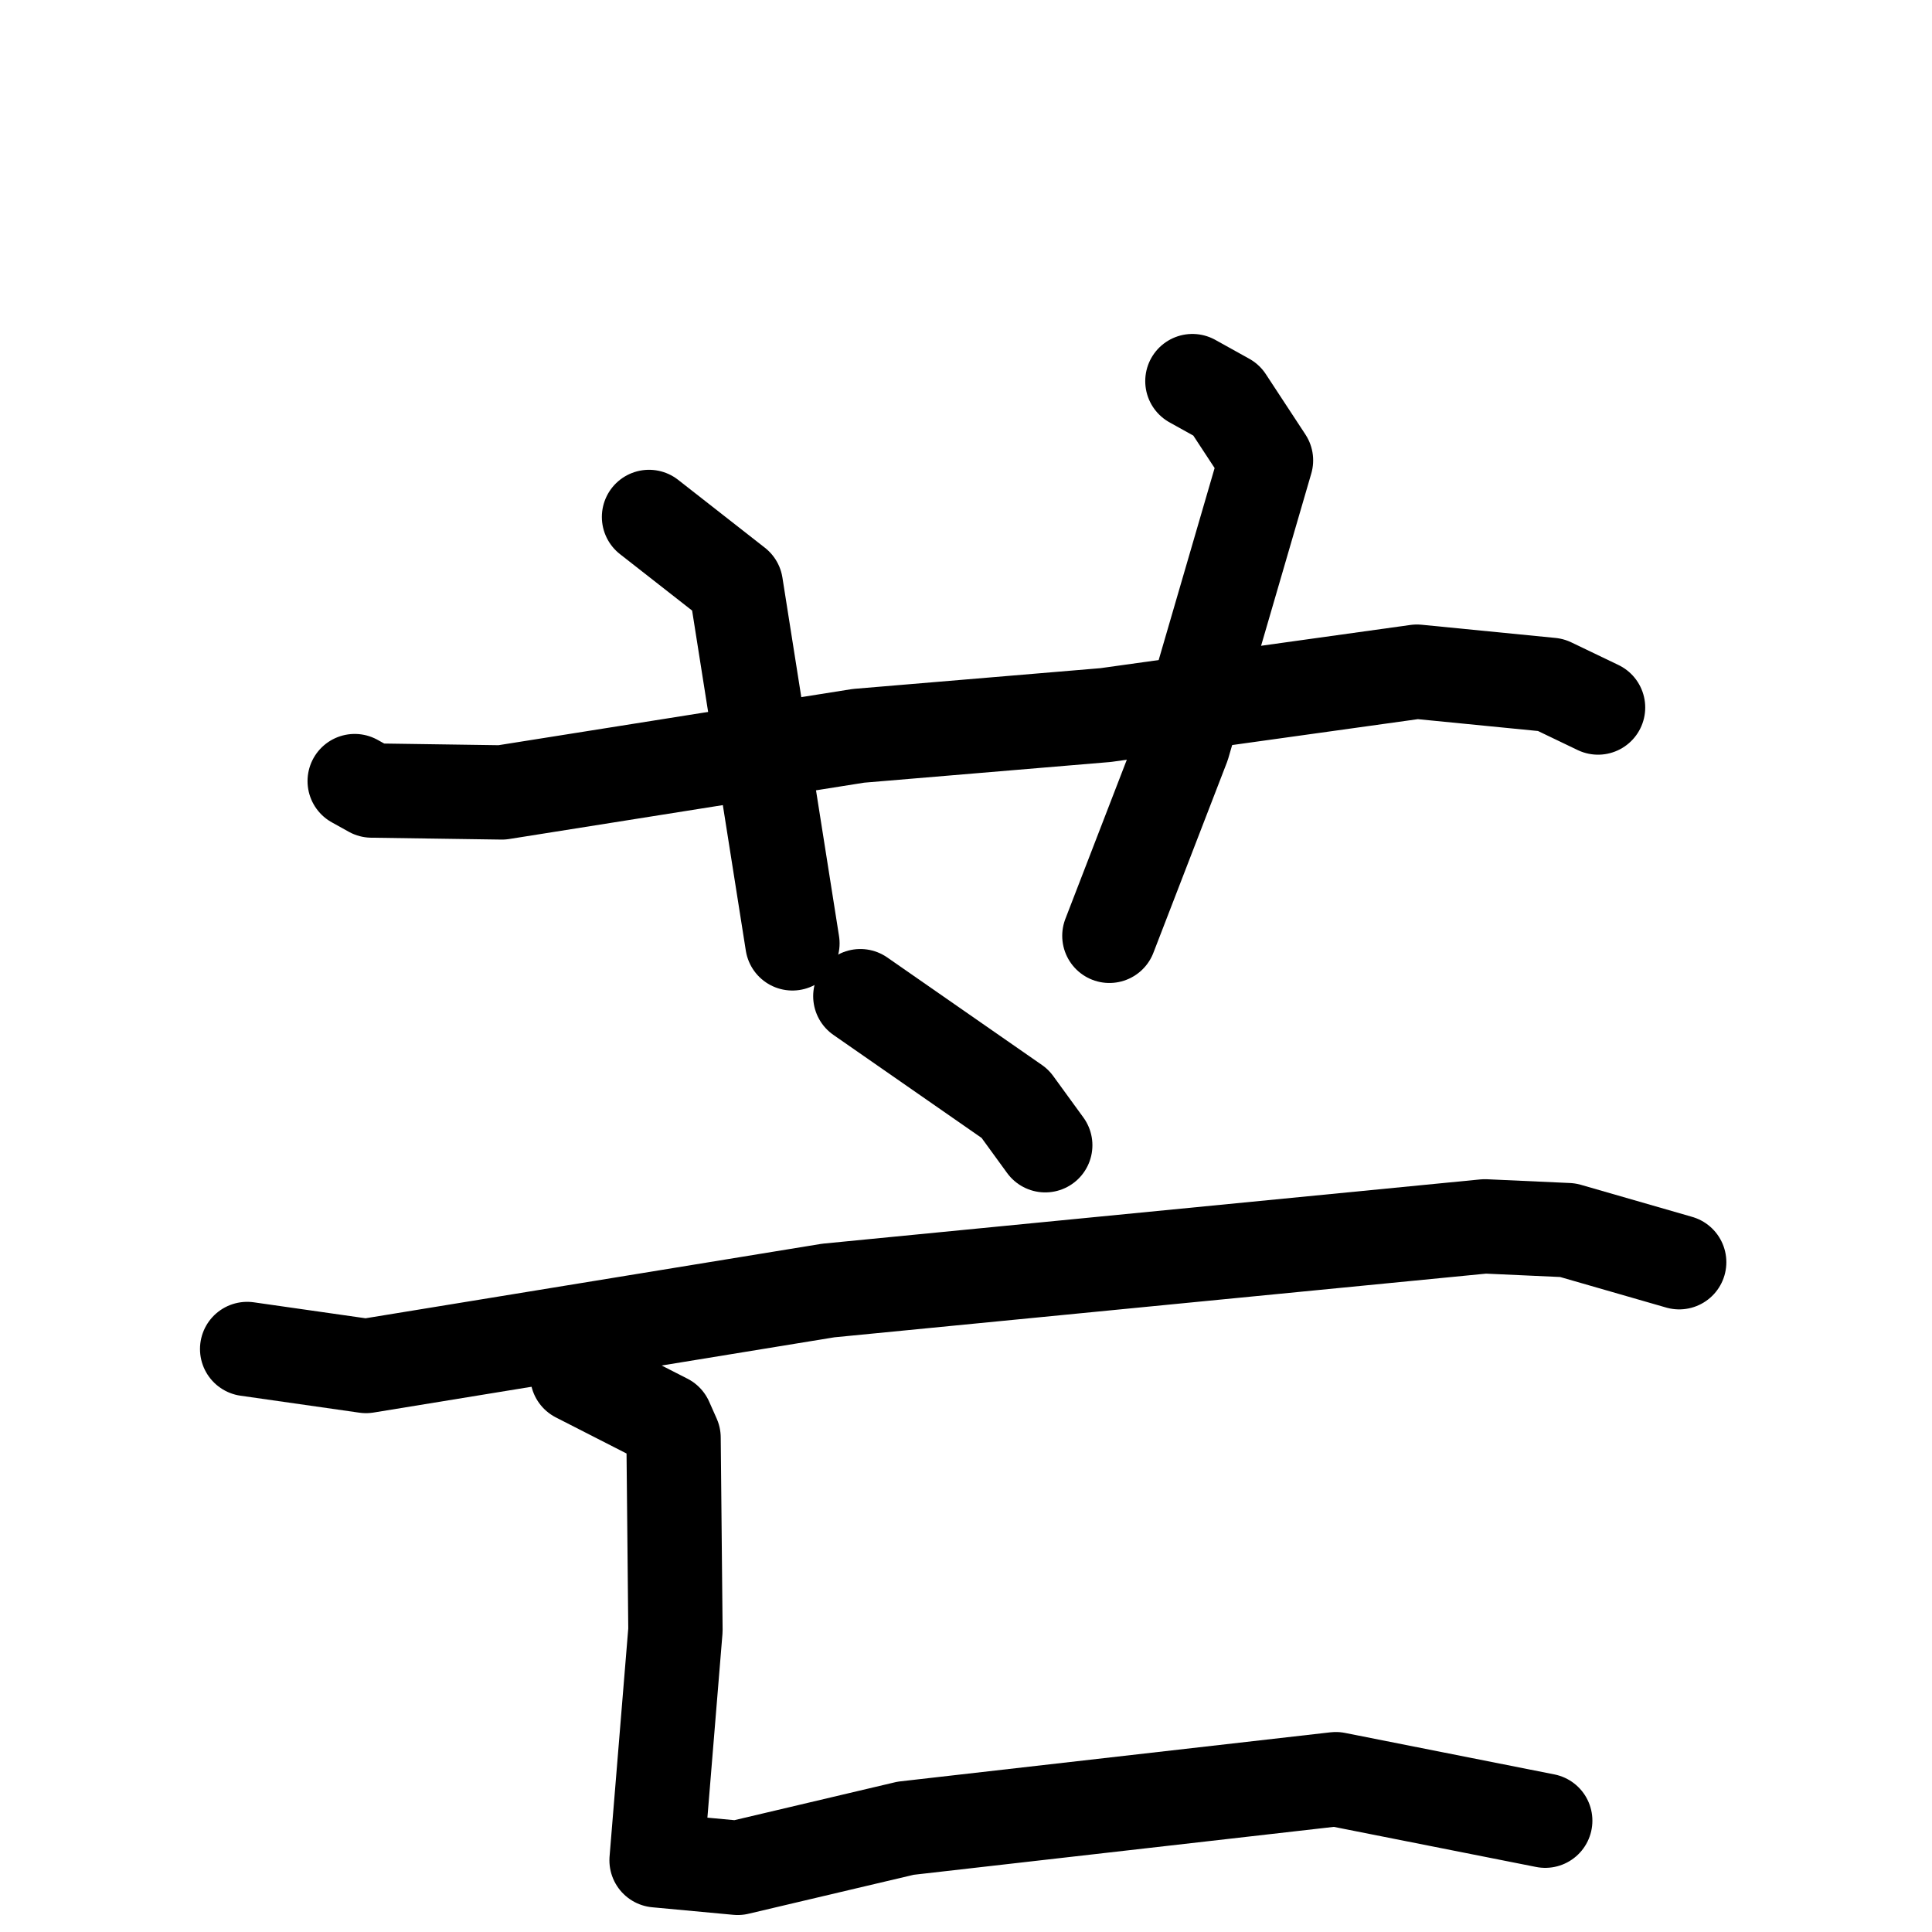 <svg xmlns="http://www.w3.org/2000/svg" viewBox="0 0 1024 1024">
  <g style="fill:none;stroke:#000000;stroke-width:50;stroke-linecap:round;stroke-linejoin:round;" transform="scale(1, 1) translate(0, 0)">
    <path d="M 188.0,414.0 L 197.0,419.0 L 266.0,420.0 L 455.0,390.0 L 586.0,379.0 L 751.0,356.0 L 822.0,363.0 L 847.0,375.0"/>
    <path d="M 344.0,274.0 L 390.0,310.0 L 420.0,500.0"/>
    <path d="M 632.0,202.0 L 650.0,212.0 L 671.0,244.0 L 627.0,395.0 L 588.0,496.0"/>
    <path d="M 456.0,528.0 L 538.0,585.0 L 554.0,607.0"/>
    <path d="M 131.0,715.0 L 194.0,724.0 L 439.0,684.0 L 787.0,650.0 L 831.0,652.0 L 890.0,669.0"/>
    <path d="M 306.0,729.0 L 353.0,753.0 L 357.0,762.0 L 358.0,864.0 L 348.0,986.0 L 391.0,990.0 L 480.0,969.0 L 708.0,943.0 L 819.0,965.0"/>
  </g>
</svg>
